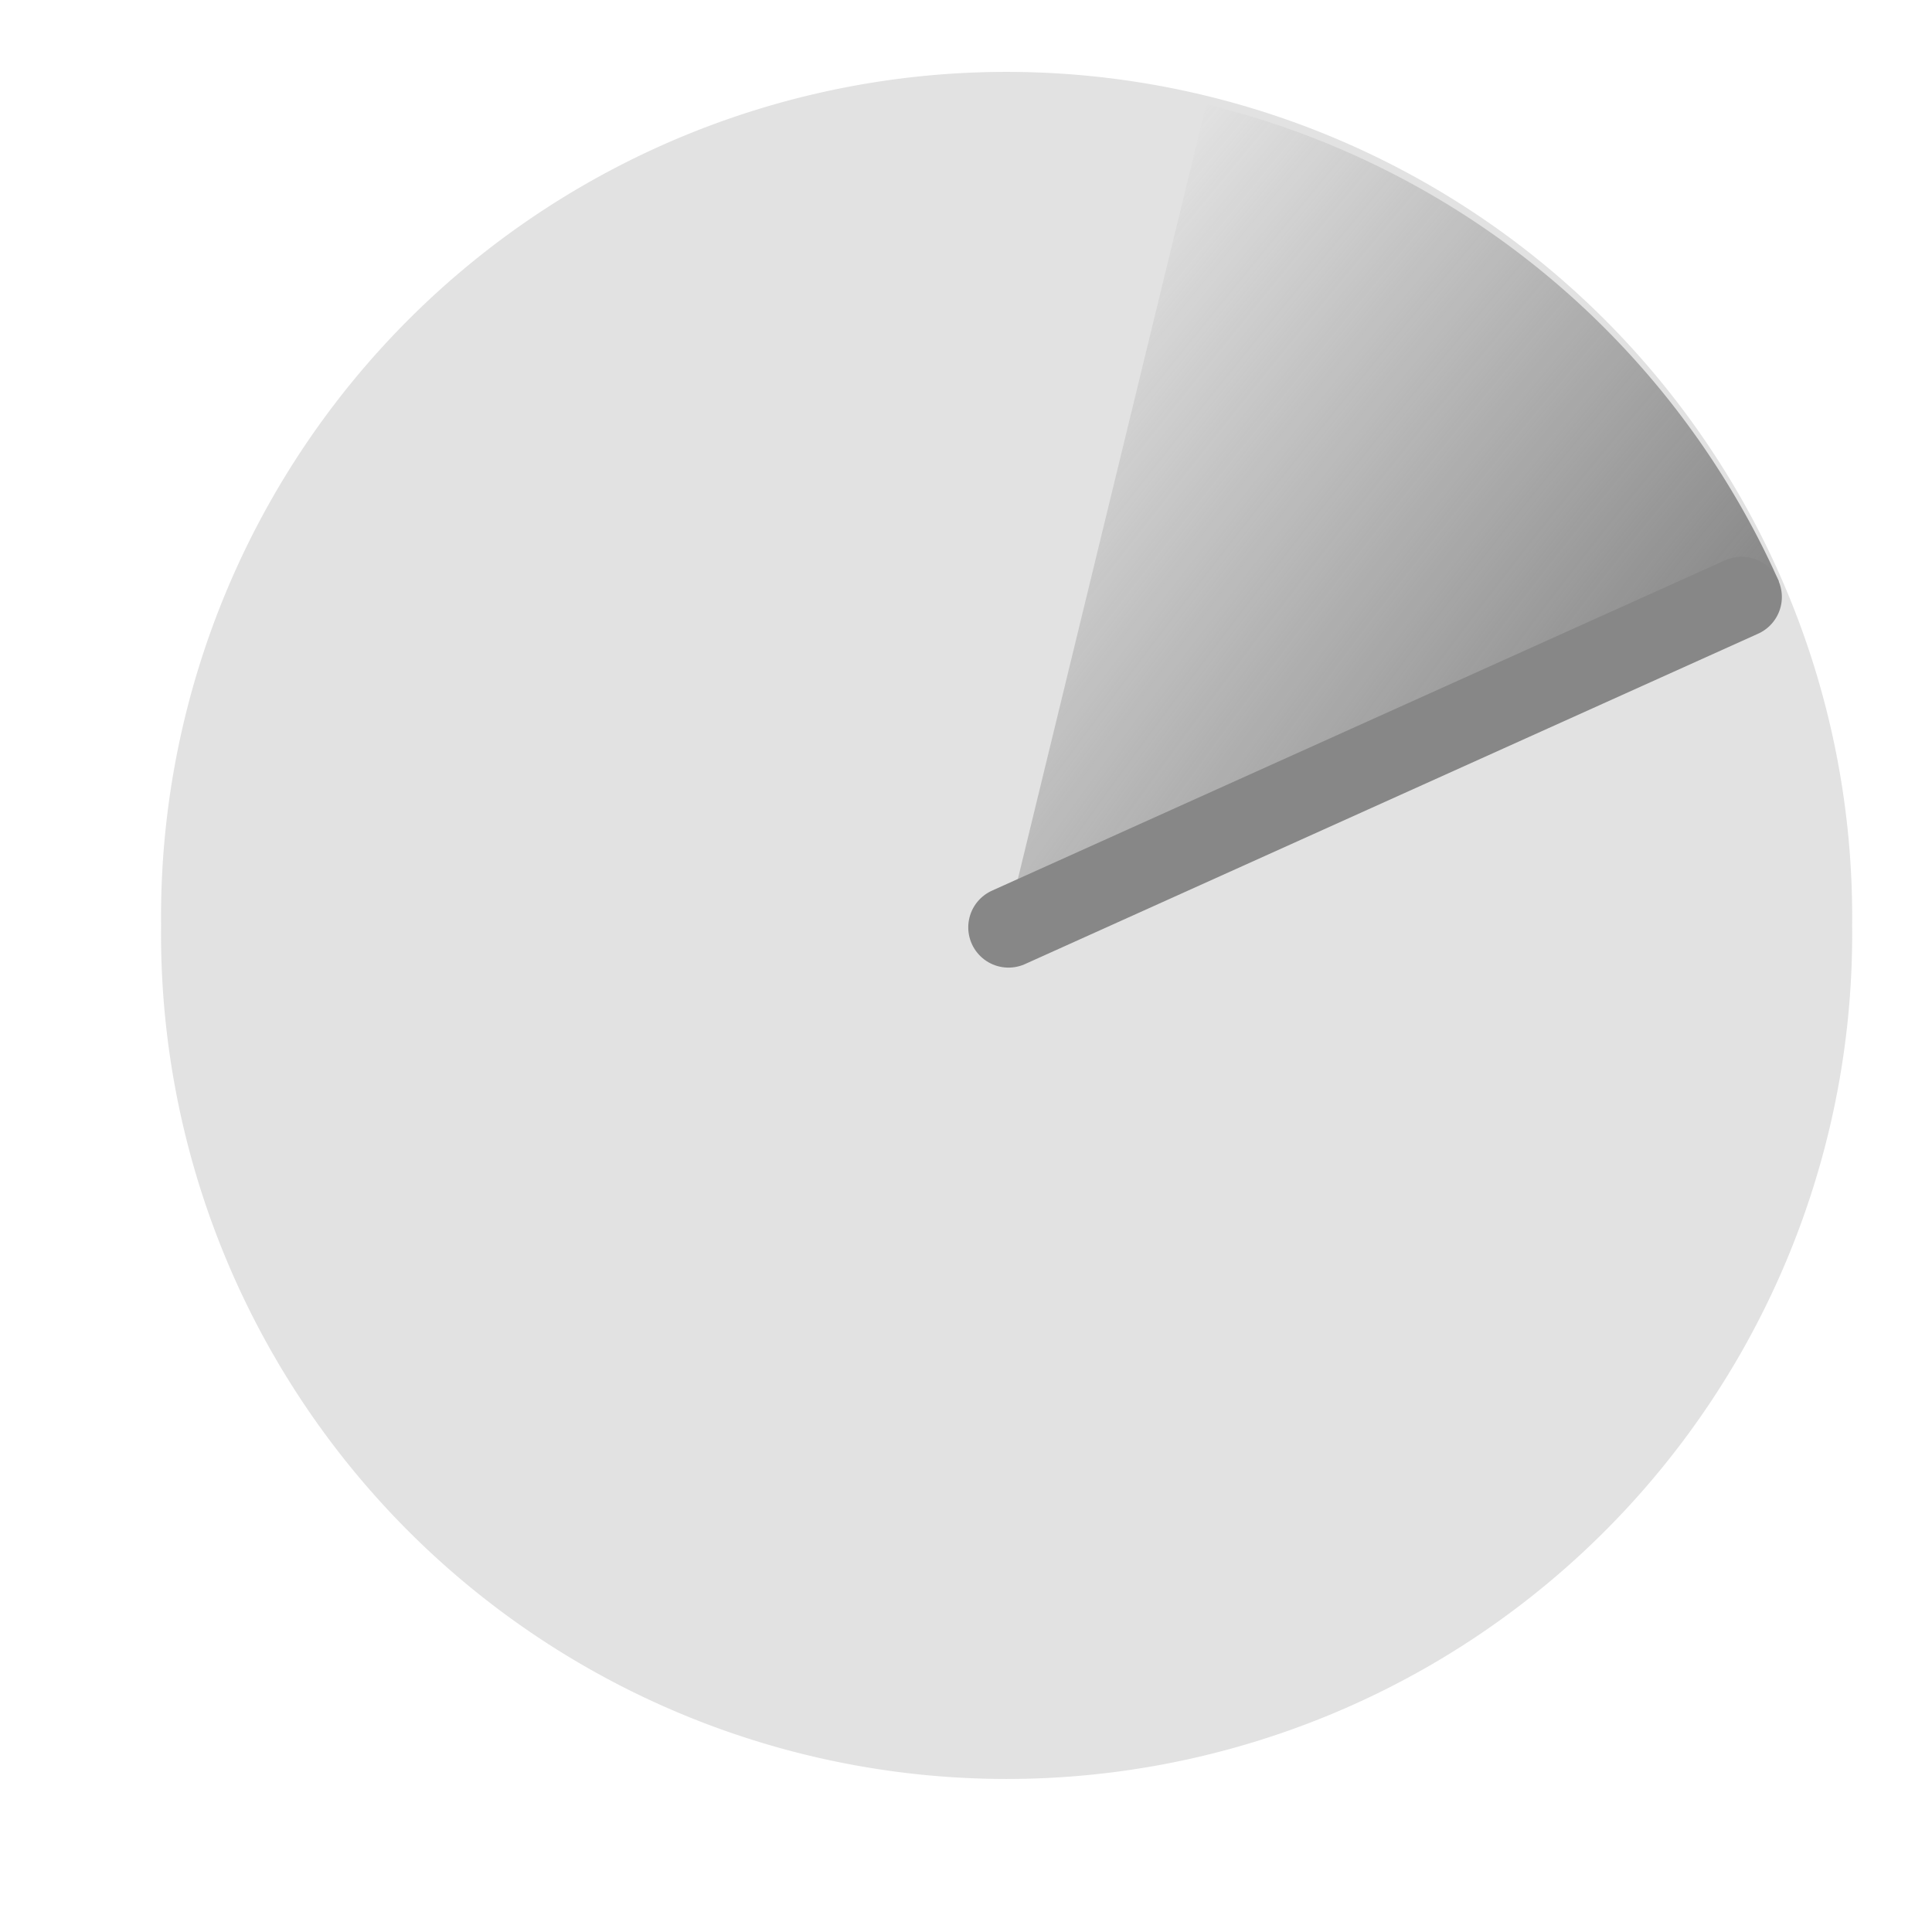<?xml version="1.0" encoding="UTF-8" standalone="no"?>
<!-- Created with Inkscape (http://www.inkscape.org/) -->

<svg
   xmlns:dc="http://purl.org/dc/elements/1.1/"
   xmlns:cc="http://creativecommons.org/ns#"
   xmlns:rdf="http://www.w3.org/1999/02/22-rdf-syntax-ns#"
   xmlns:svg="http://www.w3.org/2000/svg"
   xmlns="http://www.w3.org/2000/svg"
   xmlns:xlink="http://www.w3.org/1999/xlink"
   xmlns:sodipodi="http://sodipodi.sourceforge.net/DTD/sodipodi-0.dtd"
   xmlns:inkscape="http://www.inkscape.org/namespaces/inkscape"
   width="24"
   height="24"
   id="svg2820"
   version="1.1"
   inkscape:version="0.47pre1 r21720"
   inkscape:export-filename="/home/vishnoo/Desktop/nm.png"
   inkscape:export-xdpi="90"
   inkscape:export-ydpi="90"
   sodipodi:docname="nm-stage01-connecting03.svg"
   inkscape:output_extension="org.inkscape.output.svg.inkscape">
  <defs
     id="defs2822">
    <linearGradient
       id="linearGradient3608">
      <stop
         style="stop-color:#878787;stop-opacity:1;"
         offset="0"
         id="stop3610" />
      <stop
         style="stop-color:#878787;stop-opacity:0;"
         offset="1"
         id="stop3612" />
    </linearGradient>
    <inkscape:perspective
       sodipodi:type="inkscape:persp3d"
       inkscape:vp_x="0 : 16 : 1"
       inkscape:vp_y="0 : 1000 : 0"
       inkscape:vp_z="32 : 16 : 1"
       inkscape:persp3d-origin="16 : 10.666667 : 1"
       id="perspective2828" />
    <radialGradient
       inkscape:collect="always"
       xlink:href="#linearGradient3608"
       id="radialGradient3609"
       cx="6.506"
       cy="9.25"
       fx="6.506"
       fy="9.25"
       r="3.53"
       gradientTransform="matrix(-1.927,-1.617,7.727,-9.372,-38.826,108.654)"
       gradientUnits="userSpaceOnUse" />
    <inkscape:perspective
       id="perspective3635"
       inkscape:persp3d-origin="0.5 : 0.33333333 : 1"
       inkscape:vp_z="1 : 0.5 : 1"
       inkscape:vp_y="0 : 1000 : 0"
       inkscape:vp_x="0 : 0.5 : 1"
       sodipodi:type="inkscape:persp3d" />
    <inkscape:perspective
       id="perspective3670"
       inkscape:persp3d-origin="0.5 : 0.33333333 : 1"
       inkscape:vp_z="1 : 0.5 : 1"
       inkscape:vp_y="0 : 1000 : 0"
       inkscape:vp_x="0 : 0.5 : 1"
       sodipodi:type="inkscape:persp3d" />
  </defs>
  <sodipodi:namedview
     id="base"
     pagecolor="#ffffff"
     bordercolor="#666666"
     borderopacity="1.0"
     inkscape:pageopacity="0.0"
     inkscape:pageshadow="2"
     inkscape:zoom="17.13"
     inkscape:cx="8.1471977"
     inkscape:cy="11.136837"
     inkscape:current-layer="layer1"
     showgrid="true"
     inkscape:grid-bbox="true"
     inkscape:document-units="px"
     inkscape:snap-global="false"
     inkscape:window-width="1125"
     inkscape:window-height="688"
     inkscape:window-x="79"
     inkscape:window-y="27"
     inkscape:window-maximized="0">
    <inkscape:grid
       type="xygrid"
       id="grid2830"
       empspacing="5"
       visible="true"
       enabled="true"
       snapvisiblegridlinesonly="true" />
  </sodipodi:namedview>
  <g
     id="layer1"
     inkscape:label="Layer 1"
     inkscape:groupmode="layer"
     transform="translate(0,-8)">
    <path
       sodipodi:type="arc"
       style="opacity:0.24;fill:#878787;fill-opacity:1;stroke:none"
       id="path2832"
       sodipodi:cx="11"
       sodipodi:cy="15.5"
       sodipodi:rx="9.946516"
       sodipodi:ry="10.035819"
       d="m 20.947,15.5 a 9.947,10.036 0 1 1 -19.893,0 9.947,10.036 0 1 1 19.893,0 z"
       transform="matrix(1.056,0,0,1.046,0.888,3.283)" />
    <path
       transform="matrix(1.056,0,0,1.046,0.888,3.283)"
       d="m 13.349,5.748 a 9.947,10.036 0 0 1 6.736,5.666 L 11,15.5 z"
       sodipodi:ry="10.035819"
       sodipodi:rx="9.946516"
       sodipodi:cy="15.5"
       sodipodi:cx="11"
       id="path2821"
       style="fill:url(#radialGradient3609);fill-opacity:1;stroke:none"
       sodipodi:type="arc"
       sodipodi:start="4.9508415"
       sodipodi:end="5.8638946" />
    <path
       style="fill:none;stroke:#878787;stroke-width:1px;stroke-linecap:round;stroke-linejoin:miter;stroke-opacity:1"
       d="m 12.528,19.52 9.107,-4.104"
       id="path3605"
       sodipodi:nodetypes="cc" />
  </g>
</svg>
